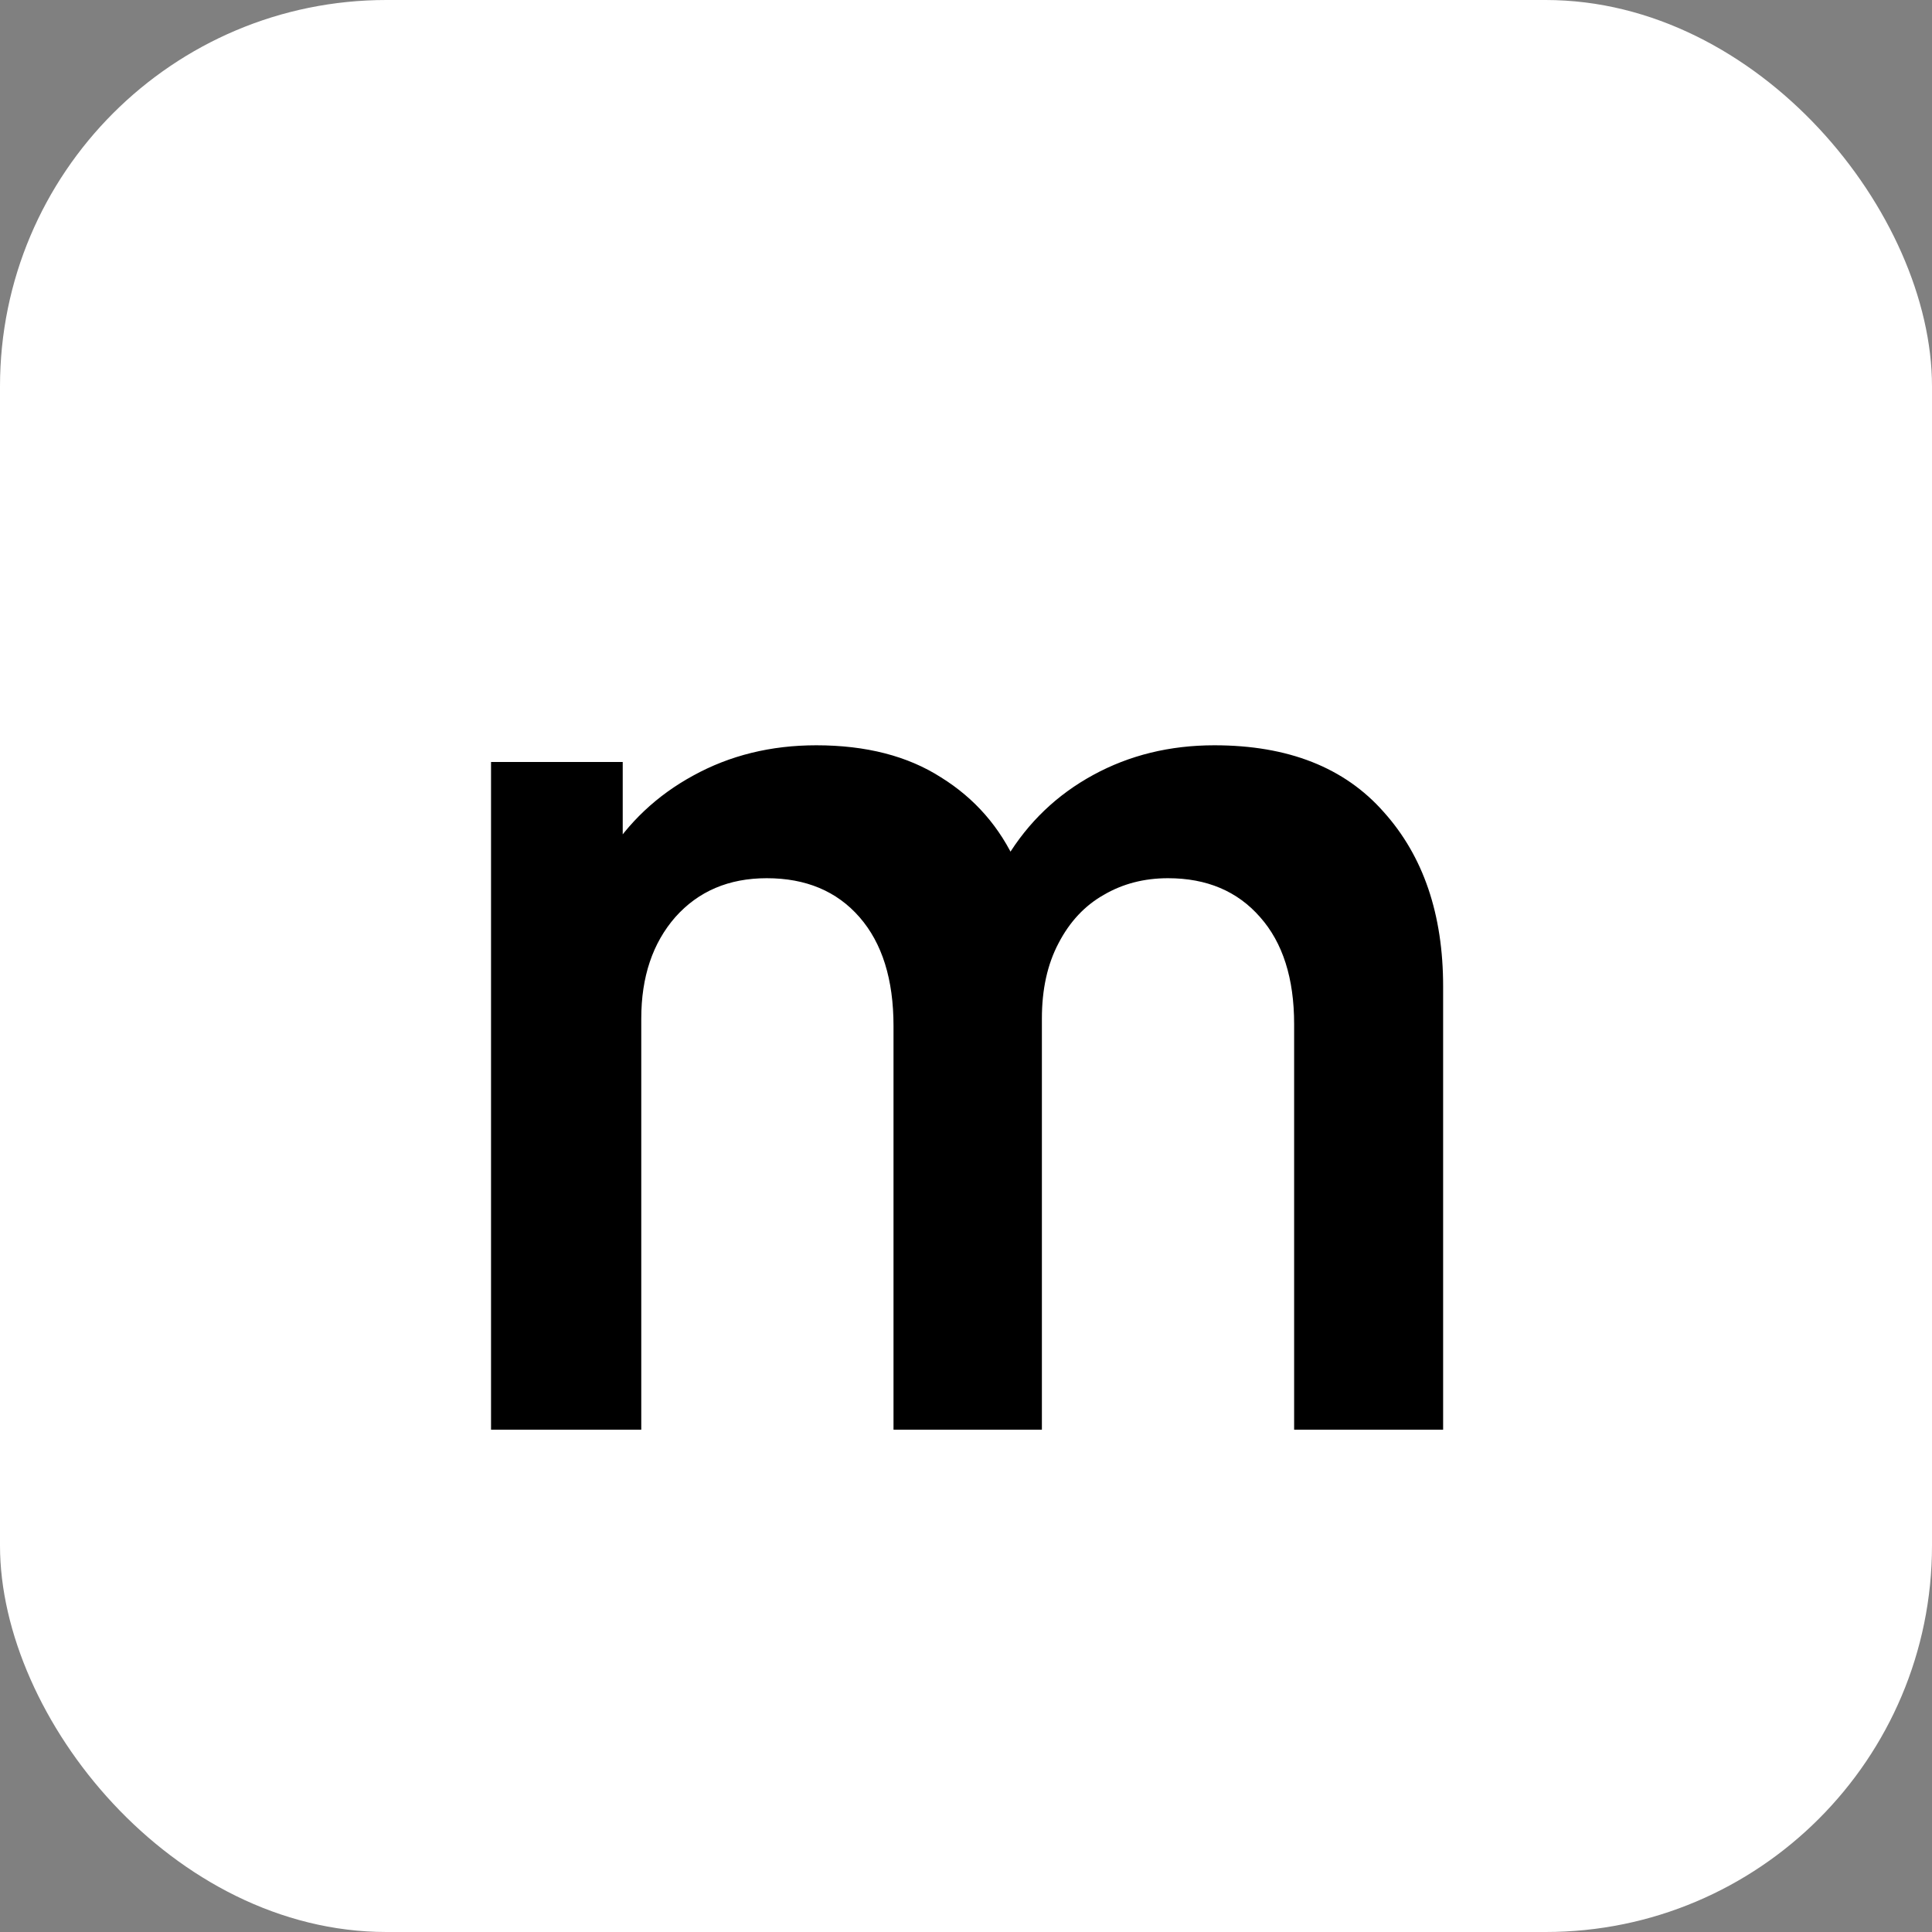 <svg width="100" height="100" viewBox="0 0 100 100" fill="none" xmlns="http://www.w3.org/2000/svg">
<rect x="0" y="0" width="100" height="100" fill="#808080" stroke="none"/>
<rect width="100" height="100" rx="20" fill="white"/>
<path d="M66.984 74V53.008C66.984 50.64 66.397 48.795 65.224 47.472C64.051 46.128 62.461 45.456 60.456 45.456C59.219 45.456 58.109 45.744 57.128 46.32C56.147 46.875 55.368 47.707 54.792 48.816C54.216 49.904 53.928 51.205 53.928 52.72L50.504 50.704C50.483 48.315 51.016 46.213 52.104 44.4C53.213 42.565 54.707 41.136 56.584 40.112C58.461 39.088 60.552 38.576 62.856 38.576C66.675 38.576 69.597 39.728 71.624 42.032C73.672 44.315 74.696 47.323 74.696 51.056V74H66.984ZM25.416 74V39.44H32.232V50.16H33.192V74H25.416ZM46.248 74V53.104C46.248 50.693 45.661 48.816 44.488 47.472C43.315 46.128 41.715 45.456 39.688 45.456C37.725 45.456 36.147 46.128 34.952 47.472C33.779 48.816 33.192 50.565 33.192 52.72L29.736 50.416C29.736 48.176 30.291 46.16 31.4 44.368C32.509 42.576 34.003 41.168 35.88 40.144C37.779 39.099 39.901 38.576 42.248 38.576C44.829 38.576 46.984 39.131 48.712 40.24C50.461 41.328 51.763 42.821 52.616 44.72C53.491 46.597 53.928 48.72 53.928 51.088V74H46.248Z" fill="black"/>
</svg>
